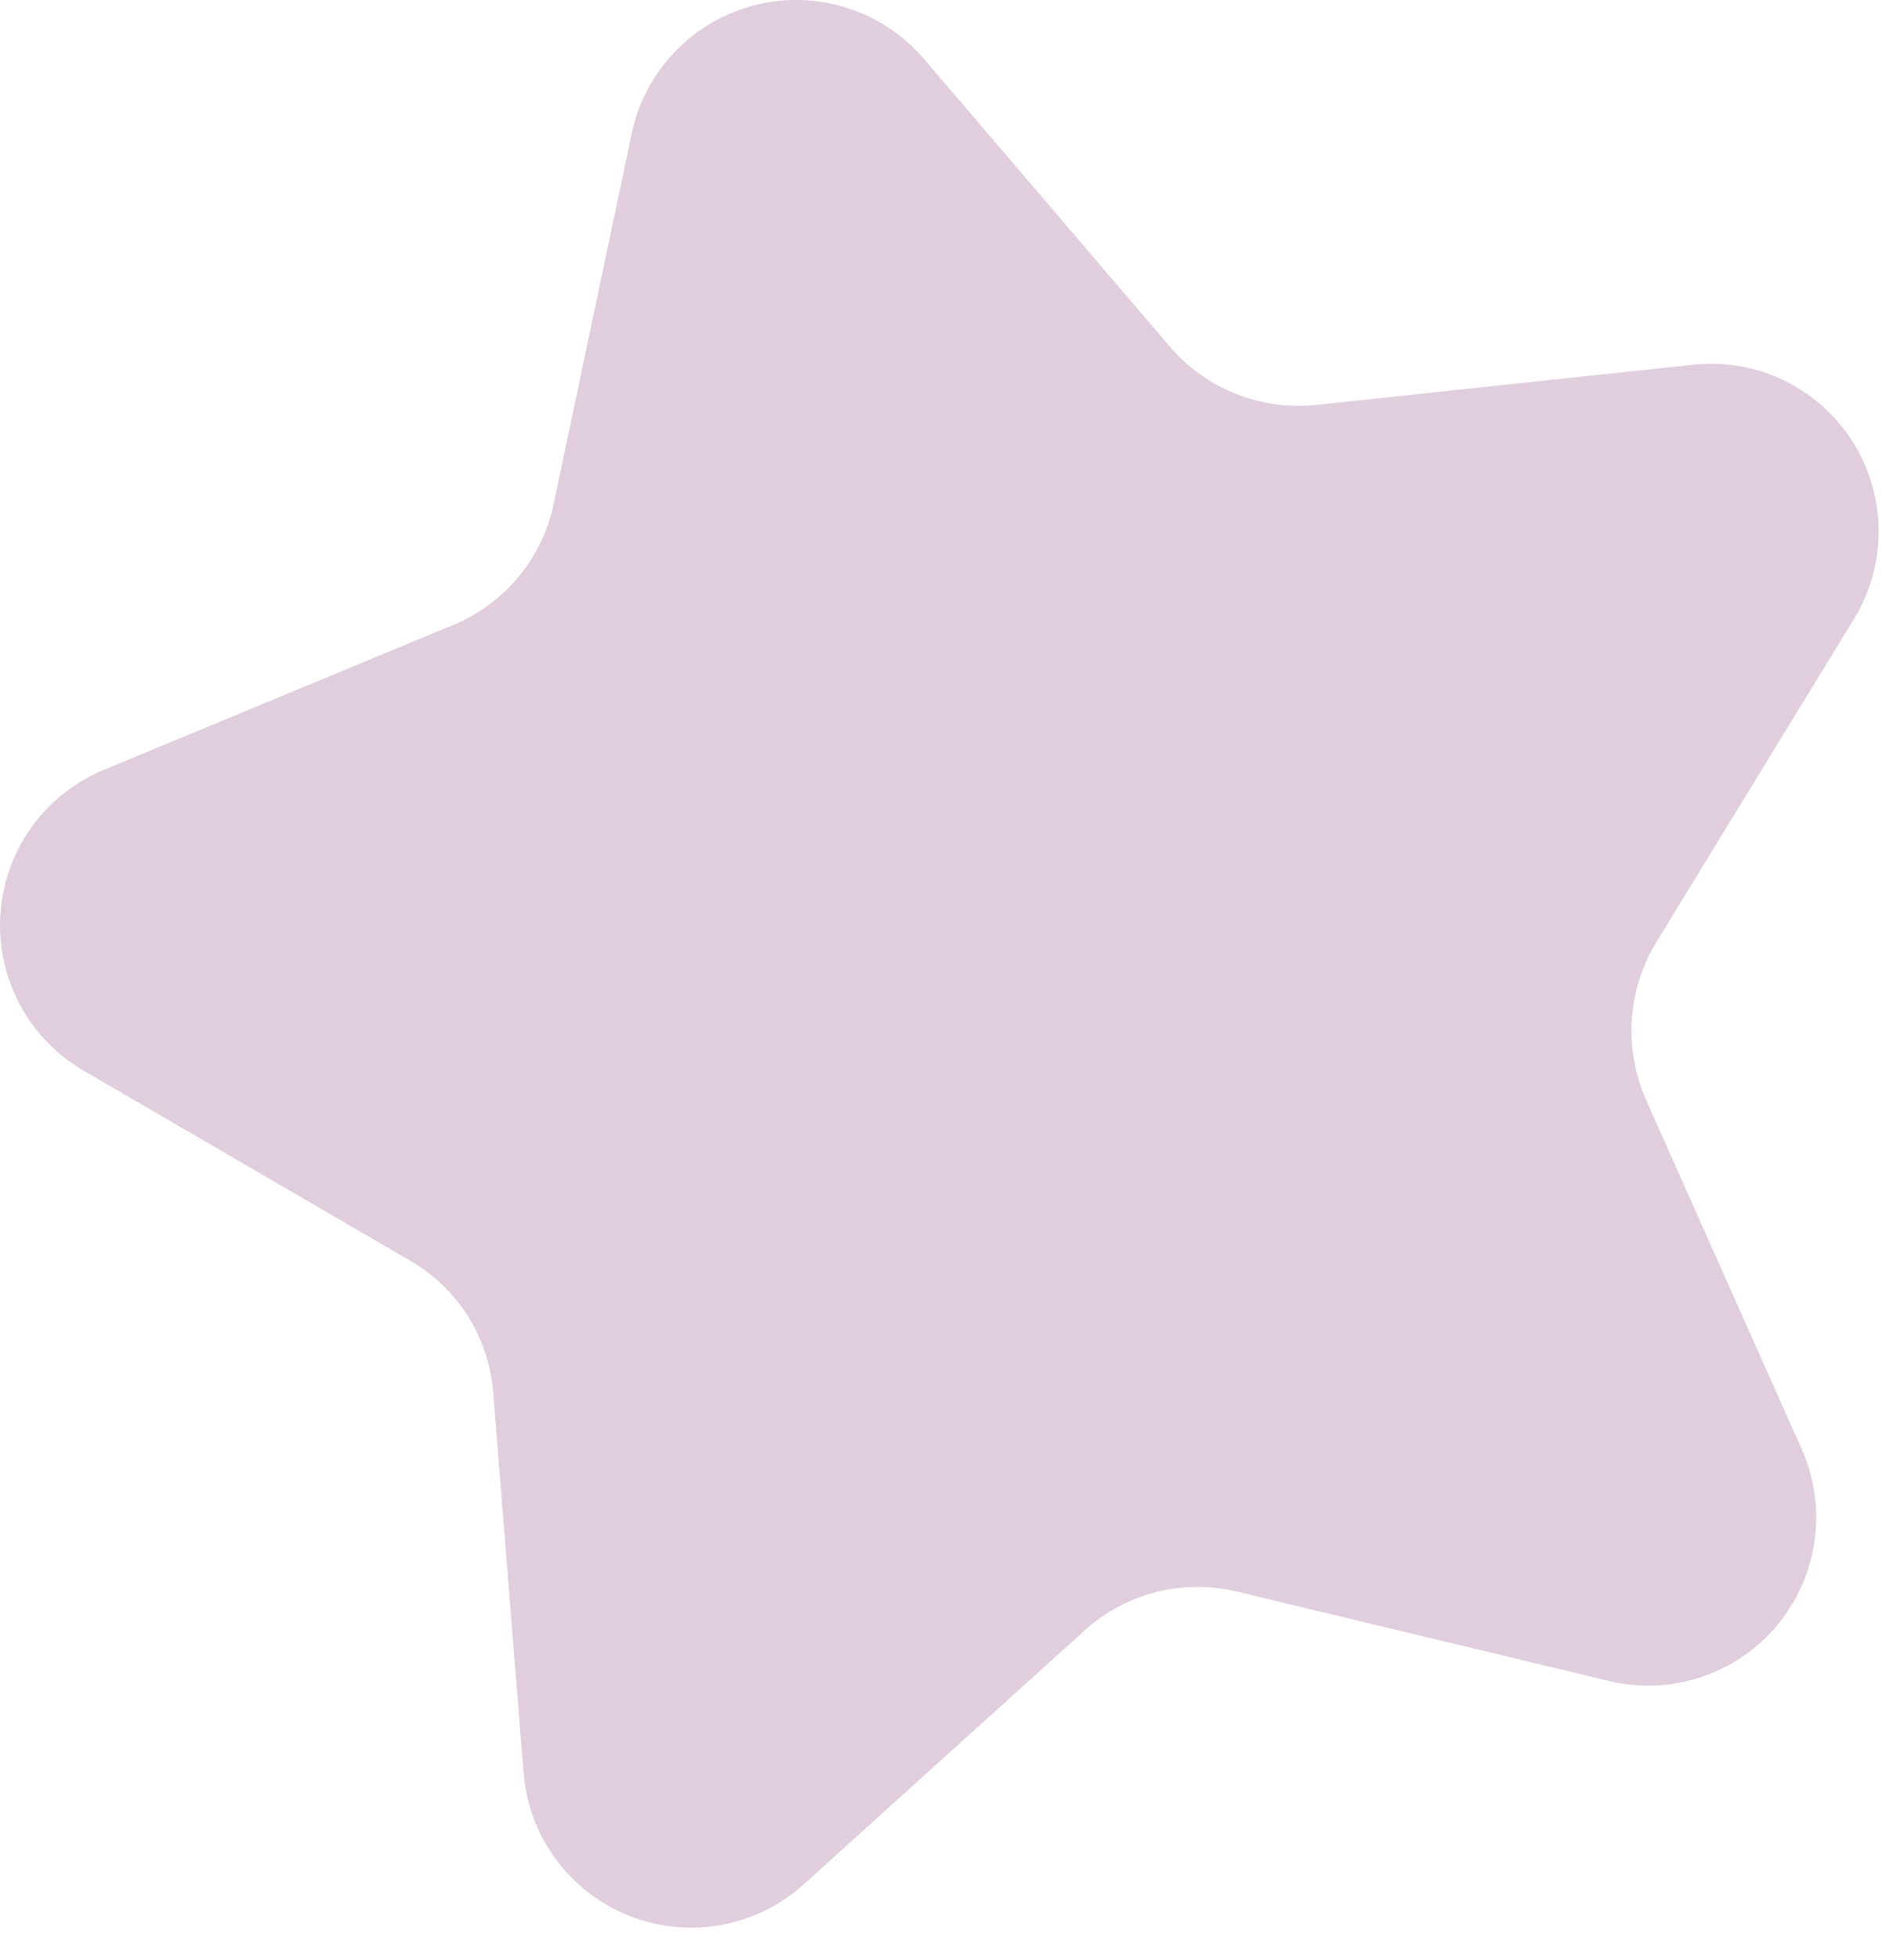 <svg width="35" height="36" viewBox="0 0 35 36" fill="none" xmlns="http://www.w3.org/2000/svg">
<path d="M29.515 30.871L22.725 29.241C22.239 29.125 21.732 29.13 21.248 29.253C20.764 29.377 20.317 29.616 19.945 29.951L14.765 34.631C14.337 35.014 13.81 35.27 13.243 35.371C12.677 35.471 12.094 35.411 11.56 35.198C11.026 34.985 10.562 34.627 10.22 34.165C9.878 33.703 9.672 33.154 9.625 32.581L9.065 25.581C9.026 25.083 8.866 24.603 8.6 24.181C8.333 23.76 7.968 23.41 7.535 23.161L1.535 19.671C1.039 19.382 0.632 18.96 0.362 18.453C0.092 17.945 -0.031 17.373 0.007 16.799C0.044 16.226 0.24 15.674 0.574 15.206C0.908 14.739 1.365 14.373 1.895 14.151L8.335 11.481C8.798 11.289 9.207 10.988 9.528 10.603C9.848 10.218 10.071 9.761 10.175 9.271L11.615 2.441C11.736 1.879 12.011 1.362 12.409 0.948C12.808 0.533 13.314 0.239 13.871 0.096C14.428 -0.046 15.013 -0.03 15.562 0.142C16.11 0.314 16.6 0.636 16.975 1.071L21.515 6.381C21.842 6.759 22.256 7.053 22.72 7.238C23.185 7.422 23.688 7.492 24.185 7.441L31.125 6.701C31.698 6.639 32.277 6.74 32.796 6.991C33.315 7.242 33.752 7.633 34.06 8.121C34.367 8.608 34.531 9.172 34.534 9.749C34.537 10.325 34.378 10.89 34.075 11.381L30.435 17.331C30.178 17.76 30.027 18.244 29.996 18.744C29.965 19.243 30.054 19.743 30.255 20.201L33.095 26.571C33.344 27.102 33.437 27.694 33.361 28.276C33.286 28.858 33.047 29.407 32.672 29.858C32.296 30.309 31.8 30.644 31.241 30.824C30.682 31.003 30.083 31.019 29.515 30.871Z" fill="#E0CEDD"/>
</svg>
